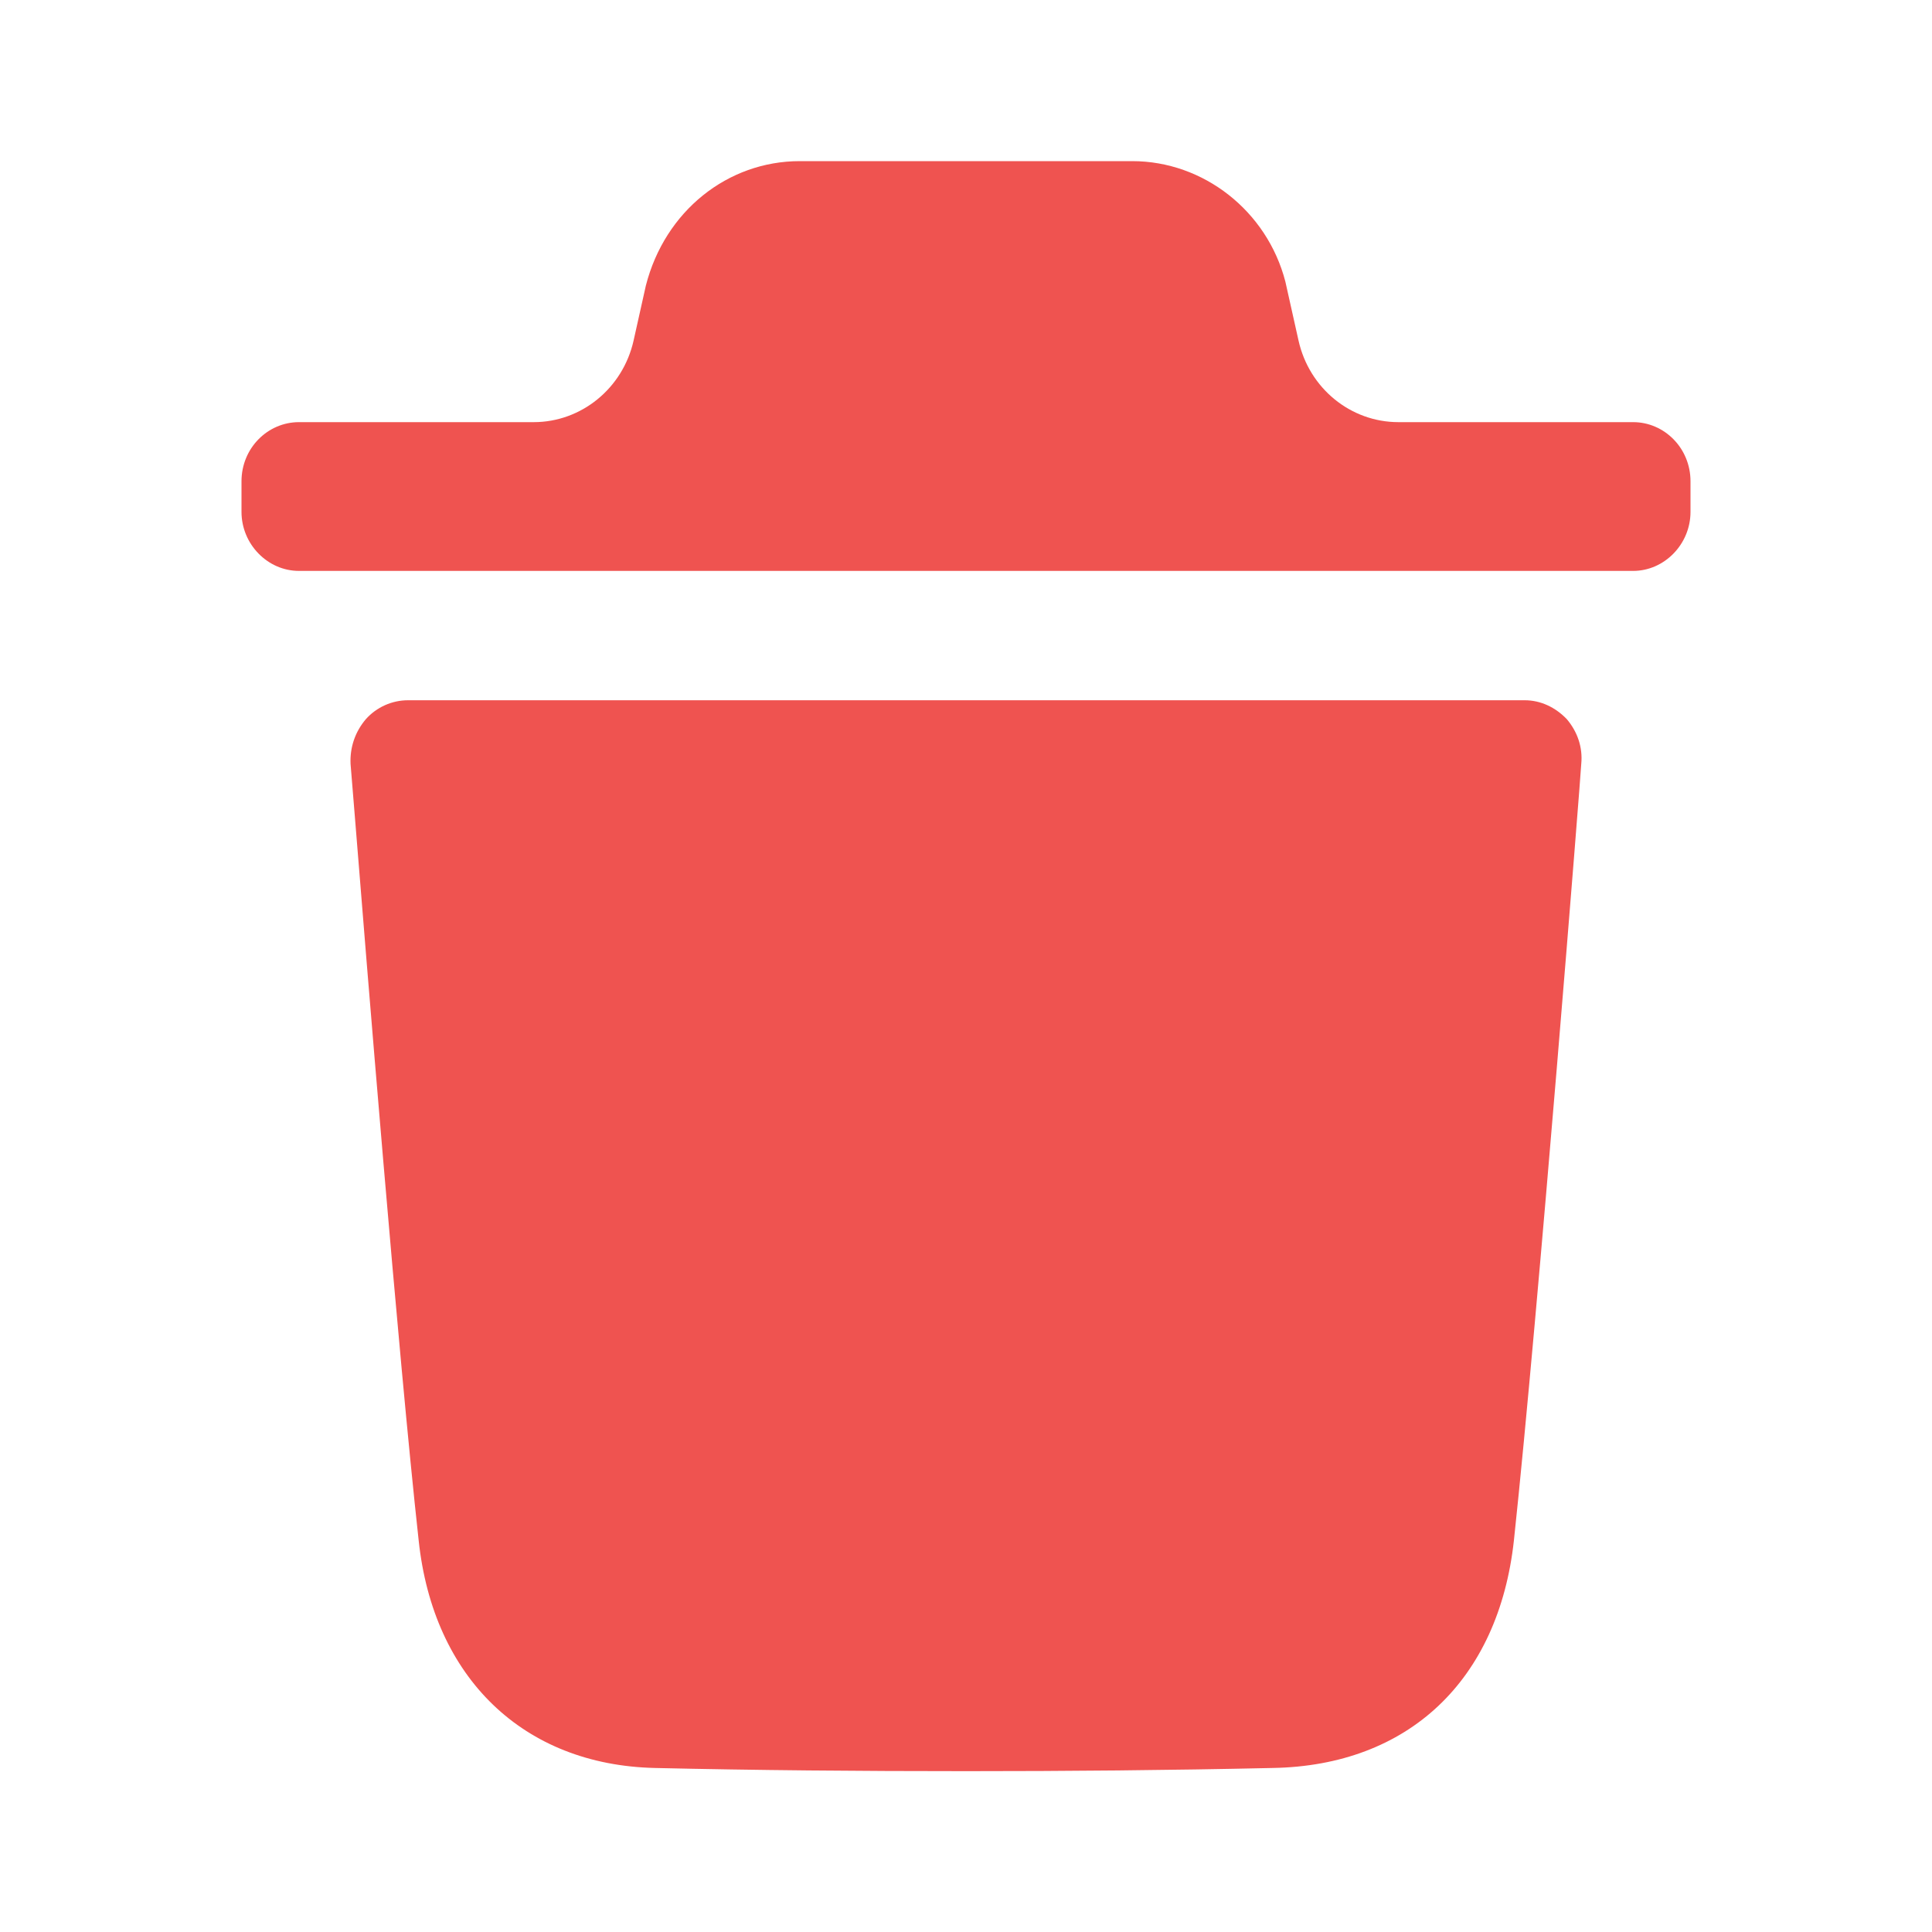 <svg width="20" height="20" viewBox="0 0 20 20" fill="none" xmlns="http://www.w3.org/2000/svg">
<path fill-rule="evenodd" clip-rule="evenodd" d="M16.906 4.37C17.23 4.37 17.5 4.64 17.5 4.982V5.299C17.5 5.633 17.23 5.91 16.906 5.91H3.095C2.77 5.91 2.5 5.633 2.5 5.299V4.982C2.5 4.64 2.77 4.37 3.095 4.37H5.525C6.018 4.37 6.448 4.02 6.559 3.525L6.686 2.956C6.884 2.182 7.535 1.668 8.279 1.668H11.721C12.457 1.668 13.116 2.182 13.306 2.915L13.442 3.524C13.552 4.02 13.982 4.37 14.476 4.37H16.906ZM15.672 15.946C15.925 13.582 16.369 7.966 16.369 7.909C16.386 7.737 16.33 7.575 16.219 7.444C16.1 7.321 15.949 7.249 15.783 7.249H4.224C4.057 7.249 3.898 7.321 3.788 7.444C3.676 7.575 3.621 7.737 3.629 7.909C3.63 7.919 3.646 8.117 3.673 8.448C3.791 9.917 4.121 14.01 4.334 15.946C4.485 17.373 5.421 18.27 6.777 18.302C7.823 18.326 8.901 18.335 10.003 18.335C11.041 18.335 12.096 18.326 13.175 18.302C14.578 18.278 15.513 17.397 15.672 15.946Z" fill="#EF5350"/>
</svg>
